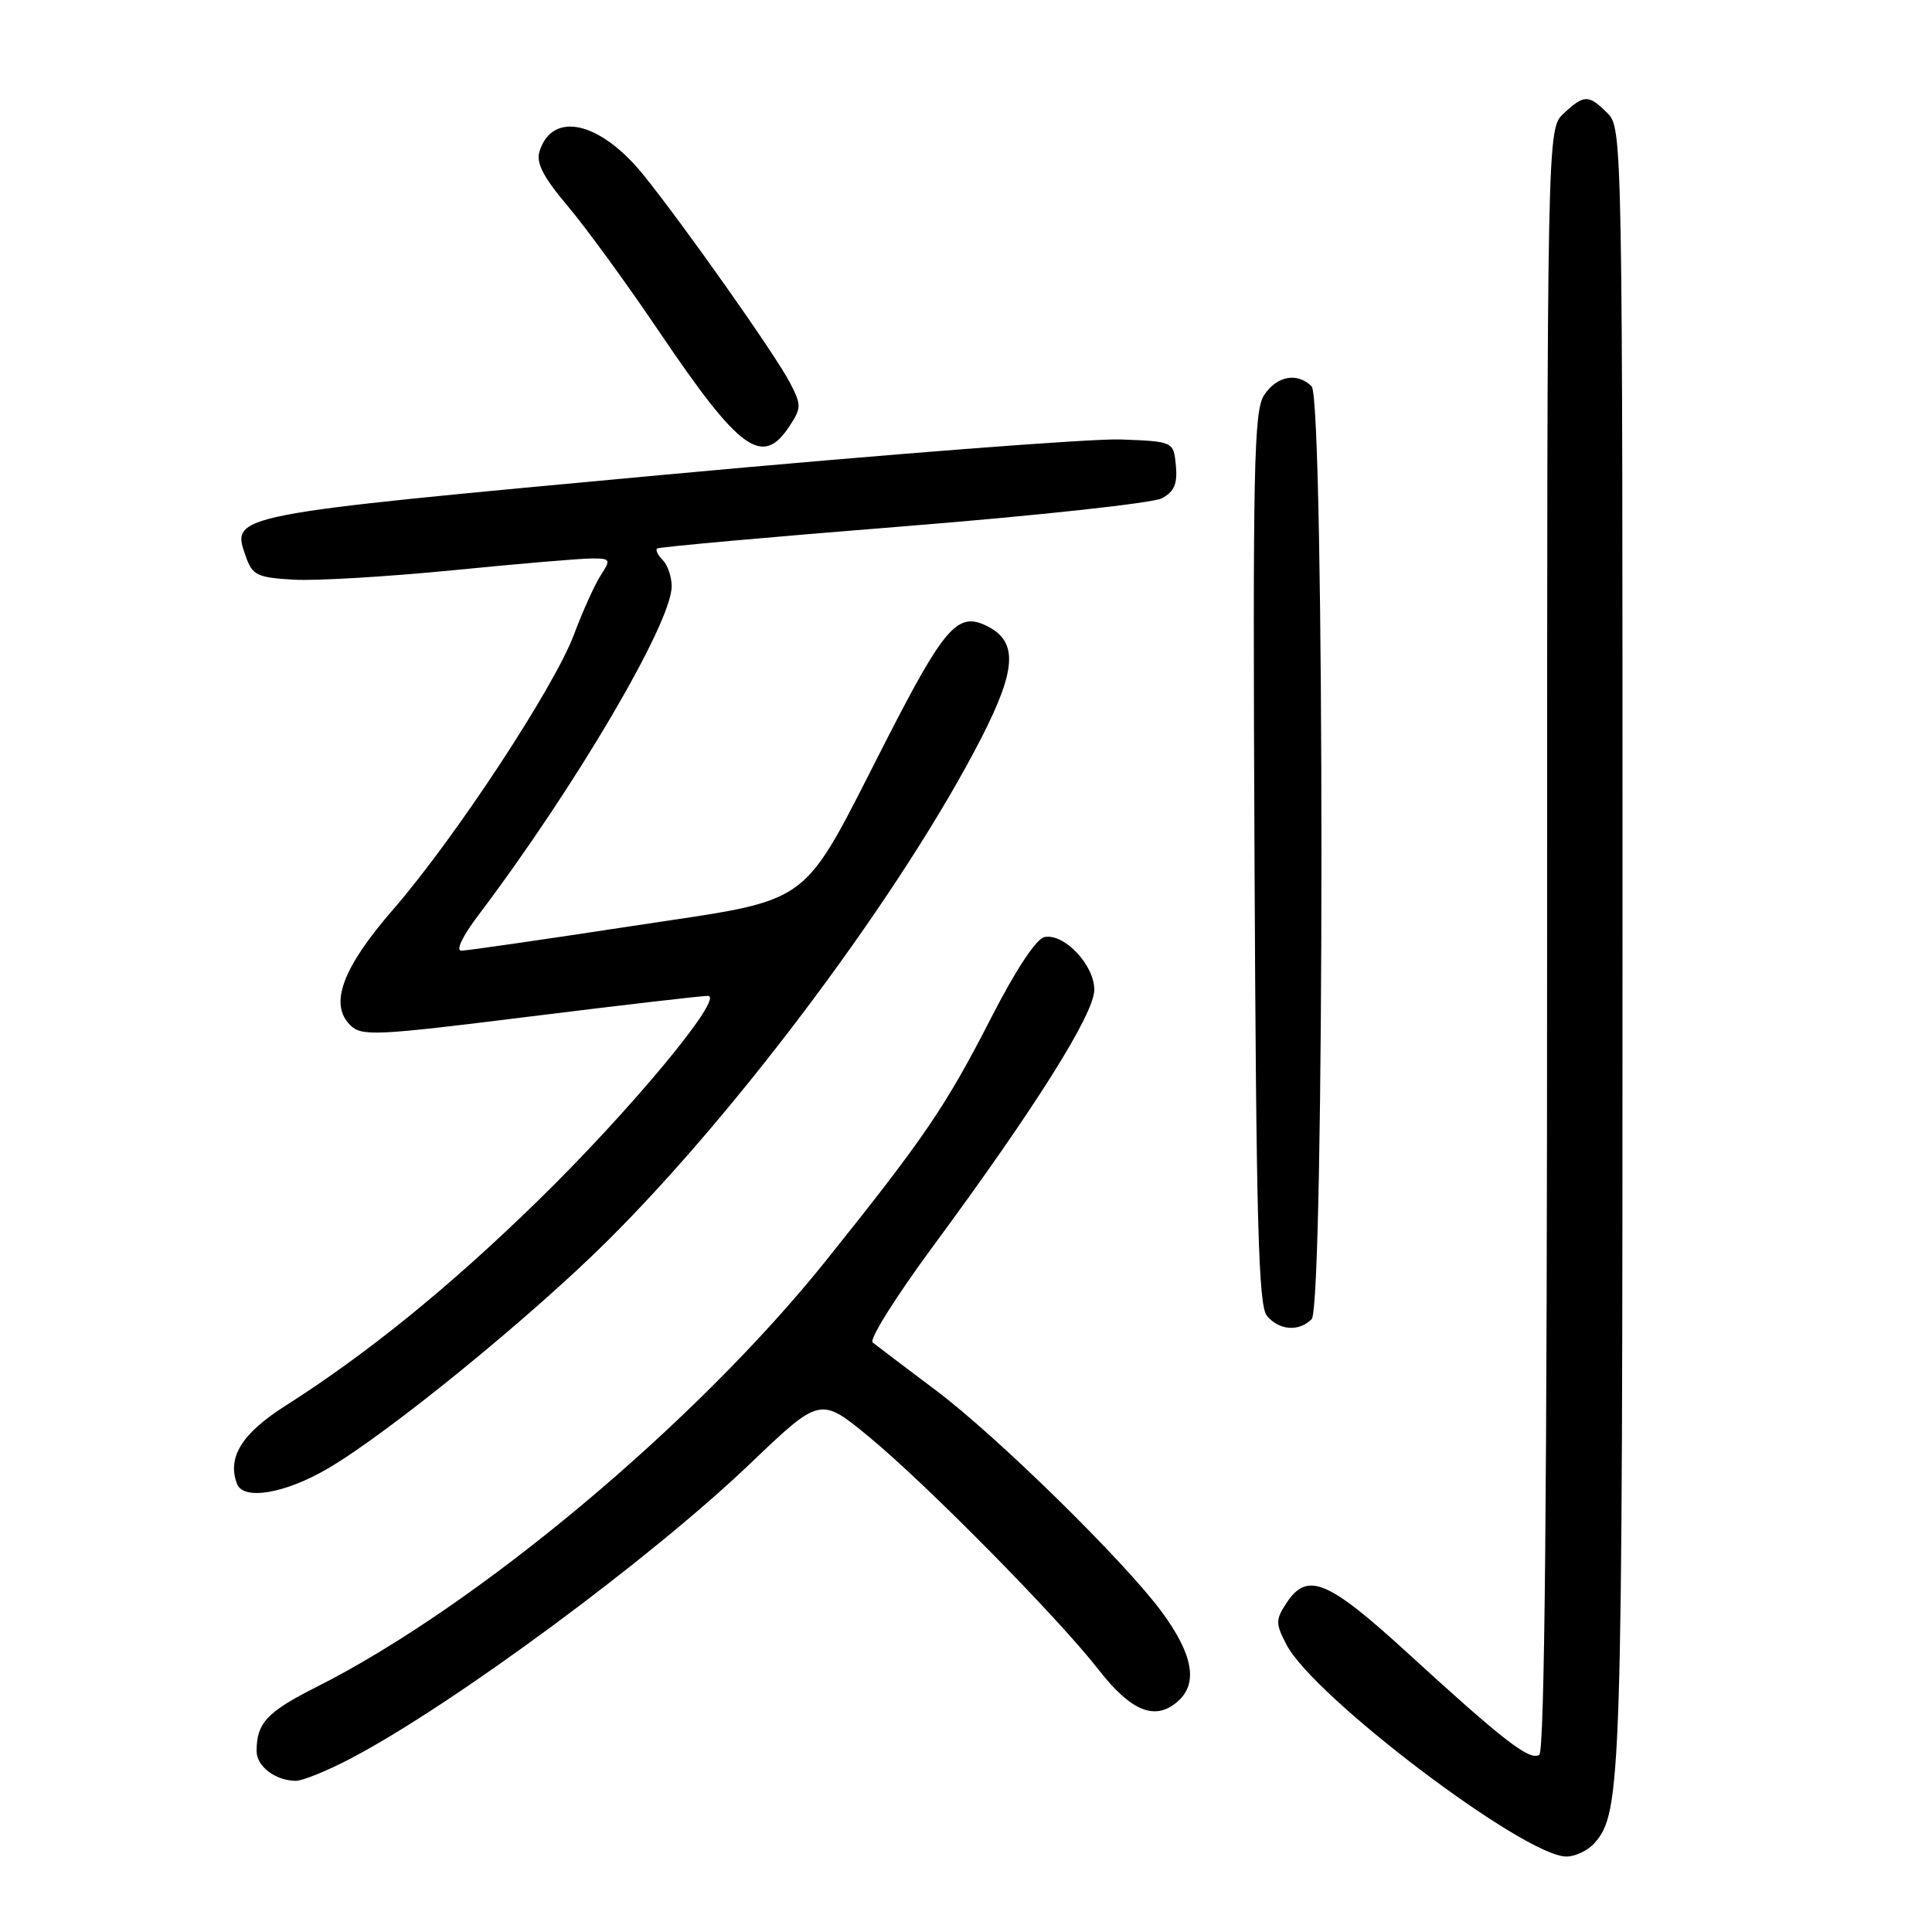 <?xml version="1.0" encoding="UTF-8" standalone="no"?>
<!DOCTYPE svg PUBLIC "-//W3C//DTD SVG 1.1//EN" "http://www.w3.org/Graphics/SVG/1.1/DTD/svg11.dtd" >
<svg xmlns="http://www.w3.org/2000/svg" xmlns:xlink="http://www.w3.org/1999/xlink" version="1.1" viewBox="0 0 256 256">
 <g >
 <path fill="currentColor"
d=" M 211.25 244.25 C 214.87 240.17 214.99 236.46 214.99 125.75 C 215.00 18.33 214.98 16.98 213.00 15.00 C 210.50 12.50 209.91 12.51 207.19 15.04 C 205.00 17.08 205.00 17.08 205.00 124.48 C 205.00 197.97 204.67 232.09 203.96 232.53 C 202.67 233.32 199.25 230.68 186.57 219.08 C 175.90 209.32 173.22 208.21 170.46 212.42 C 169.01 214.63 169.01 215.12 170.45 217.90 C 174.02 224.82 202.00 246.00 207.55 246.00 C 208.73 246.00 210.39 245.21 211.25 244.25 Z  M 46.53 232.98 C 60.03 225.88 86.21 206.55 99.39 193.95 C 108.69 185.06 108.69 185.06 115.22 190.45 C 122.84 196.74 140.23 214.38 145.59 221.27 C 149.91 226.82 153.14 228.09 156.12 225.39 C 158.76 223.01 158.07 219.22 153.98 213.64 C 149.10 206.98 132.13 190.32 124.00 184.22 C 119.88 181.12 116.11 178.27 115.63 177.88 C 115.15 177.48 118.75 171.75 123.63 165.14 C 137.19 146.76 145.00 134.34 145.00 131.15 C 145.00 127.87 141.03 123.66 138.41 124.16 C 137.32 124.37 134.61 128.47 131.34 134.85 C 125.35 146.55 122.53 150.71 109.47 167.01 C 92.22 188.55 63.25 212.80 41.94 223.53 C 35.37 226.84 34.00 228.31 34.00 232.03 C 34.00 234.04 36.46 235.92 39.15 235.97 C 40.06 235.99 43.38 234.64 46.53 232.98 Z  M 43.47 194.57 C 51.43 189.91 70.13 174.69 80.36 164.55 C 98.05 147.03 119.76 117.83 130.05 97.75 C 134.80 88.46 134.91 84.83 130.48 82.81 C 126.85 81.16 125.02 83.29 117.53 97.91 C 105.79 120.83 108.37 118.94 83.78 122.70 C 72.08 124.49 61.89 125.96 61.15 125.97 C 60.35 125.99 61.26 124.08 63.40 121.25 C 76.23 104.27 89.00 82.55 89.00 77.69 C 89.00 76.43 88.47 74.87 87.82 74.22 C 87.17 73.57 86.83 72.87 87.07 72.68 C 87.30 72.48 101.96 71.16 119.64 69.75 C 137.32 68.34 152.76 66.66 153.95 66.03 C 155.60 65.14 156.04 64.11 155.81 61.68 C 155.50 58.50 155.50 58.50 148.50 58.23 C 144.65 58.09 117.48 60.19 88.12 62.90 C 30.15 68.26 30.62 68.17 32.57 73.73 C 33.44 76.23 34.06 76.53 38.93 76.81 C 41.89 76.98 51.39 76.41 60.03 75.56 C 68.68 74.70 76.95 74.00 78.40 74.00 C 80.91 74.00 80.97 74.12 79.59 76.25 C 78.79 77.49 77.20 81.02 76.05 84.09 C 73.48 91.01 60.26 111.11 52.10 120.50 C 45.38 128.24 43.60 133.03 46.39 135.82 C 47.91 137.34 49.64 137.26 70.27 134.69 C 82.49 133.17 93.09 131.94 93.81 131.96 C 96.08 132.03 83.51 147.17 71.26 159.12 C 59.56 170.54 48.68 179.36 37.78 186.30 C 32.03 189.95 30.07 193.14 31.41 196.63 C 32.26 198.84 37.78 197.91 43.47 194.57 Z  M 173.80 174.80 C 175.53 173.07 175.53 52.93 173.80 51.20 C 171.90 49.30 169.18 49.80 167.50 52.36 C 166.14 54.43 165.99 61.86 166.23 113.71 C 166.45 161.93 166.75 173.00 167.87 174.35 C 169.49 176.29 172.11 176.49 173.80 174.80 Z  M 104.63 56.44 C 106.20 54.05 106.20 53.66 104.66 50.69 C 102.78 47.05 90.50 29.65 85.22 23.13 C 79.49 16.08 73.19 14.66 71.49 20.05 C 71.00 21.56 71.97 23.44 75.22 27.30 C 77.64 30.16 83.11 37.67 87.38 44.00 C 98.06 59.80 101.03 61.94 104.63 56.44 Z "/>
</g>
</svg>